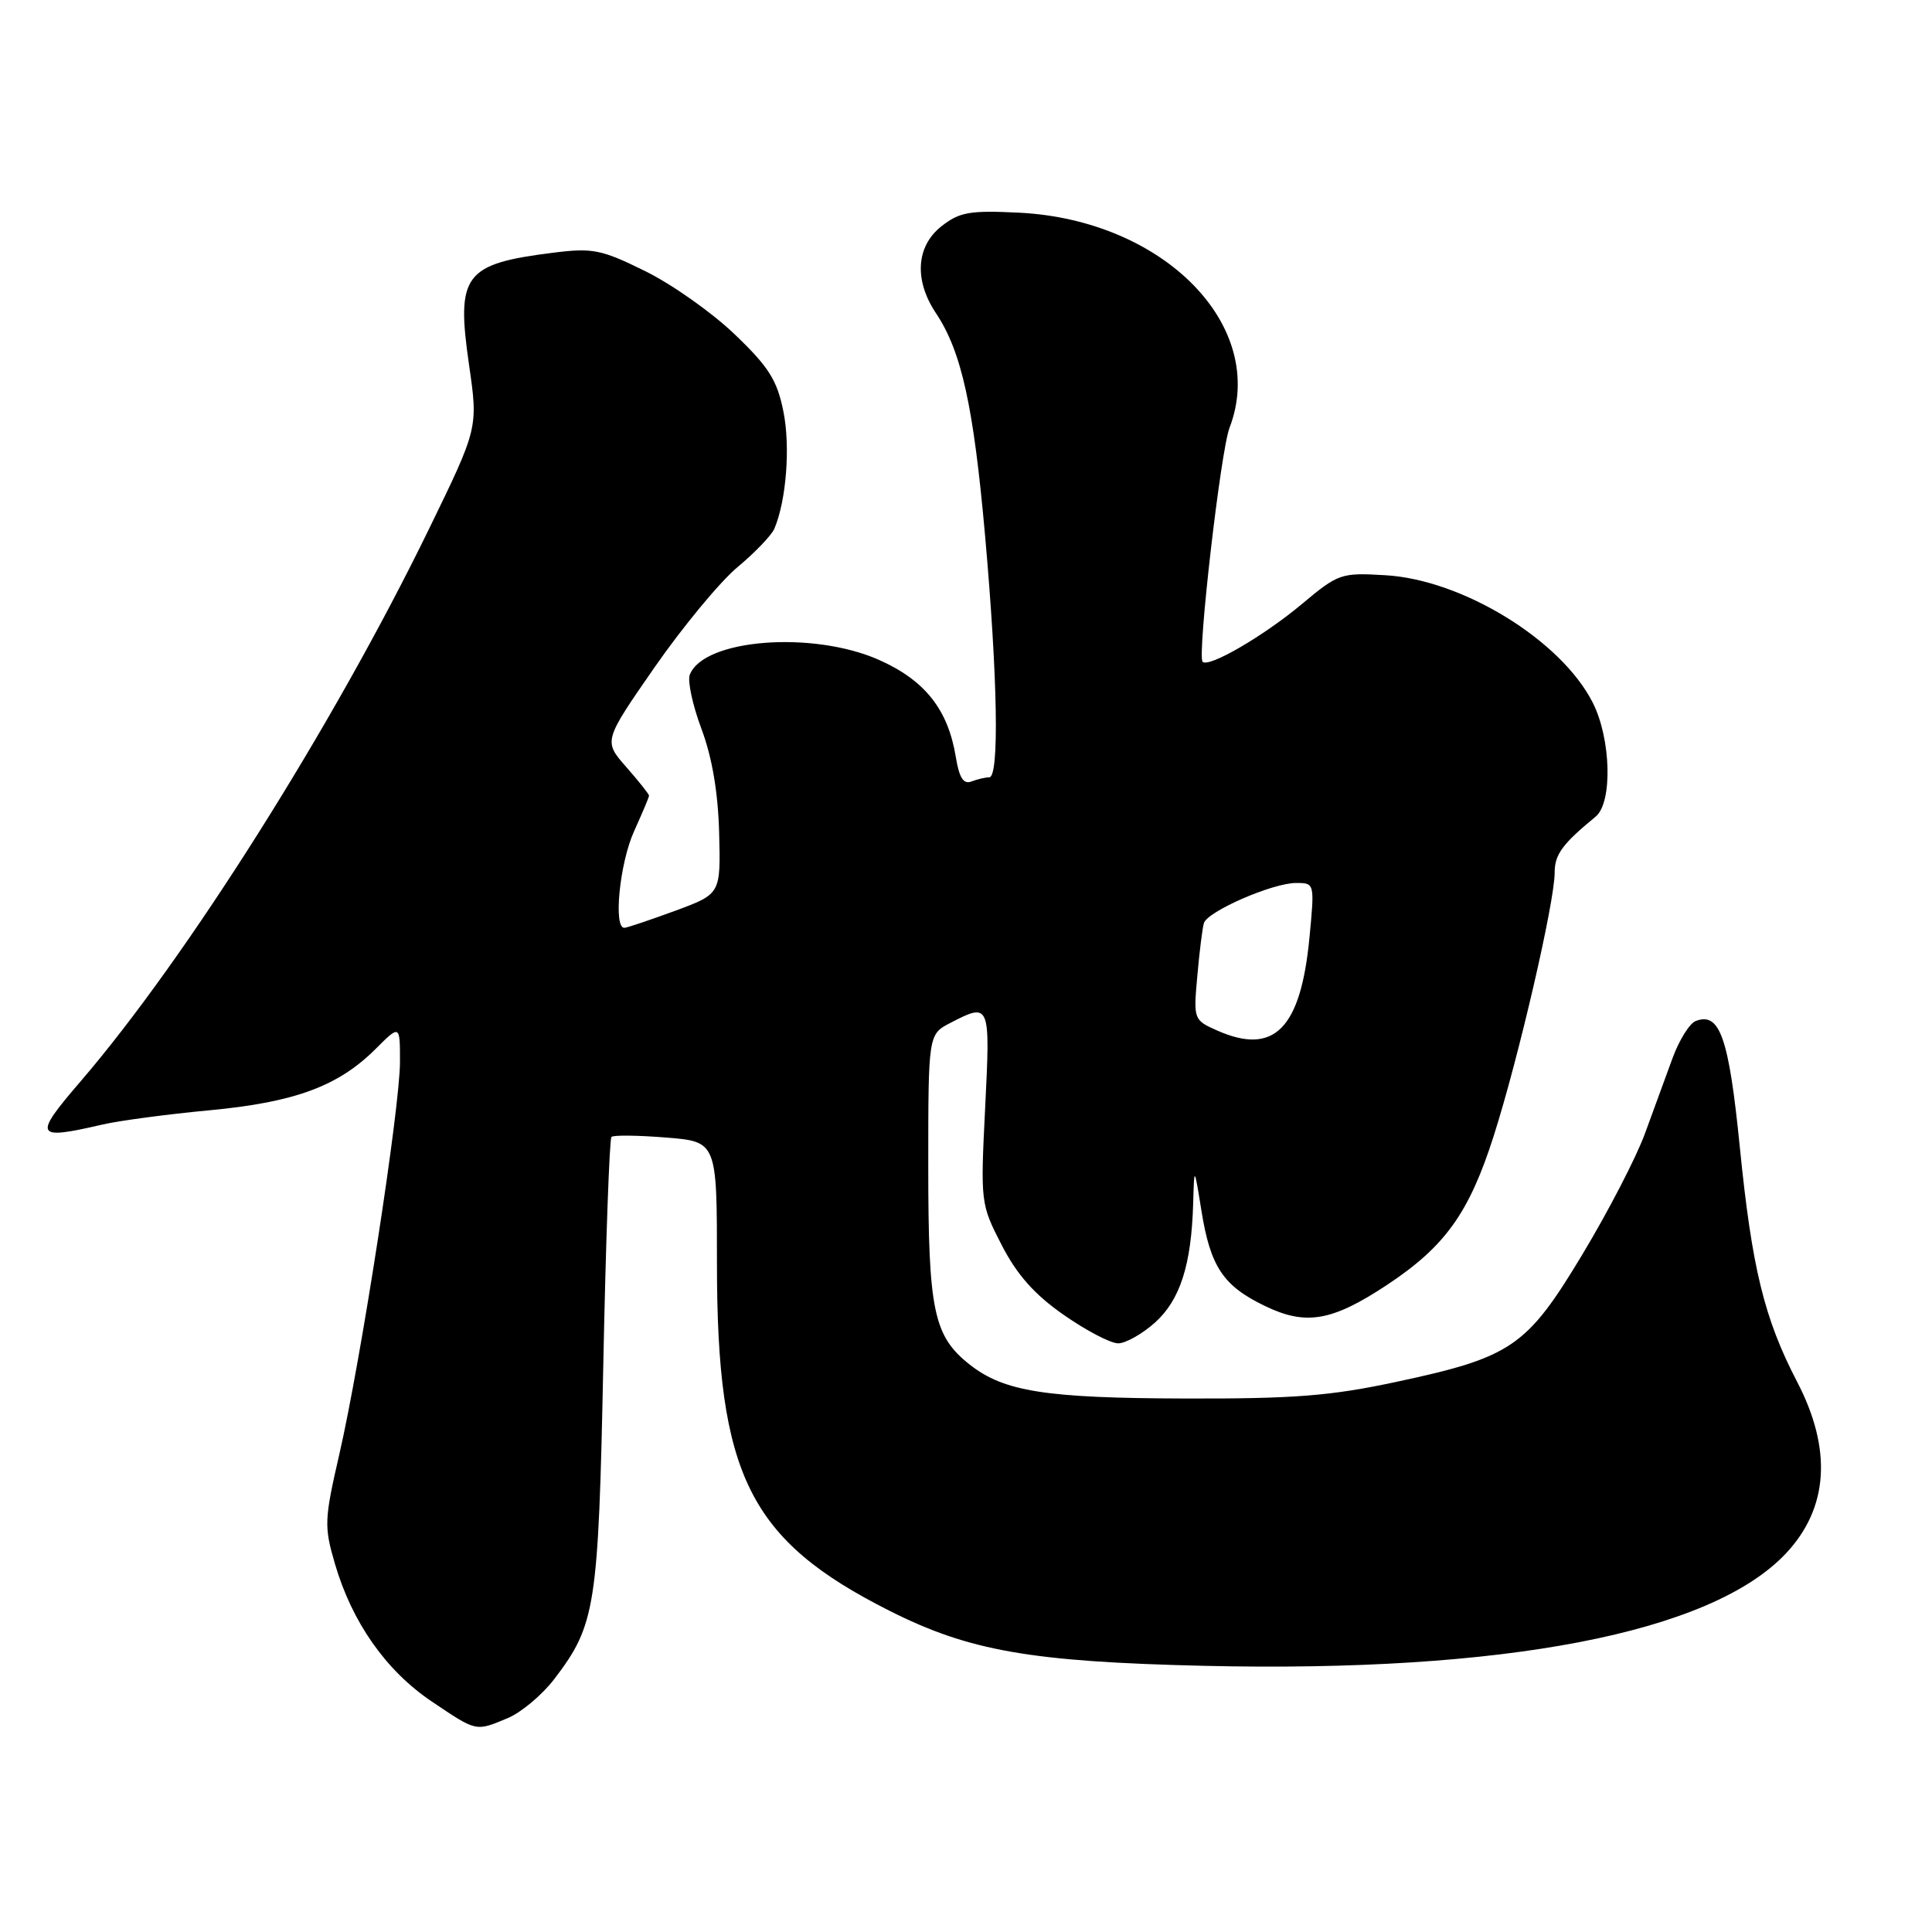 <?xml version="1.0" encoding="UTF-8" standalone="no"?>
<!DOCTYPE svg PUBLIC "-//W3C//DTD SVG 1.1//EN" "http://www.w3.org/Graphics/SVG/1.1/DTD/svg11.dtd" >
<svg xmlns="http://www.w3.org/2000/svg" xmlns:xlink="http://www.w3.org/1999/xlink" version="1.1" viewBox="0 0 256 256">
 <g >
 <path fill="currentColor"
d=" M 67.30 227.65 C 69.08 226.90 71.84 224.58 73.44 222.49 C 78.93 215.30 79.29 212.97 79.94 180.81 C 80.27 164.48 80.76 150.91 81.02 150.65 C 81.28 150.39 84.54 150.43 88.25 150.73 C 95.00 151.27 95.00 151.27 95.00 167.43 C 95.00 195.47 99.27 204.06 117.85 213.43 C 128.41 218.76 136.58 220.19 159.50 220.73 C 199.37 221.66 226.73 216.38 236.64 205.84 C 242.29 199.83 242.80 192.07 238.12 183.08 C 233.78 174.73 232.14 168.05 230.54 152.05 C 229.08 137.46 227.89 134.06 224.69 135.29 C 223.88 135.60 222.51 137.80 221.63 140.18 C 220.76 142.55 219.11 147.05 217.98 150.16 C 216.85 153.28 213.13 160.47 209.71 166.16 C 202.30 178.48 200.33 179.83 185.00 183.11 C 176.31 184.97 171.48 185.35 157.00 185.31 C 138.54 185.26 133.04 184.39 128.51 180.83 C 123.70 177.04 123.00 173.71 123.00 154.56 C 123.00 137.05 123.00 137.05 125.95 135.53 C 131.18 132.82 131.23 132.95 130.54 146.75 C 129.91 159.36 129.94 159.56 132.73 164.98 C 134.76 168.92 137.07 171.53 140.95 174.23 C 143.91 176.30 147.16 178.00 148.16 178.00 C 149.15 178.00 151.35 176.76 153.04 175.25 C 156.37 172.26 157.86 167.62 158.10 159.50 C 158.24 154.50 158.24 154.50 159.19 160.39 C 160.38 167.83 162.06 170.37 167.57 173.03 C 173.03 175.68 176.47 175.09 183.77 170.27 C 191.49 165.16 194.66 160.74 197.93 150.50 C 201.21 140.23 206.00 119.55 206.00 115.63 C 206.00 113.22 207.02 111.83 211.43 108.21 C 213.70 106.35 213.48 97.86 211.03 93.07 C 206.82 84.81 193.78 76.81 183.56 76.22 C 177.70 75.87 177.33 76.00 172.53 80.02 C 167.47 84.26 160.17 88.51 159.35 87.69 C 158.62 86.95 161.74 59.74 162.92 56.68 C 168.08 43.25 154.25 29.13 135.00 28.18 C 128.49 27.86 127.14 28.10 124.75 29.98 C 121.38 32.63 121.10 37.13 124.02 41.50 C 127.40 46.56 129.00 53.79 130.53 71.00 C 132.20 89.82 132.43 103.00 131.08 103.00 C 130.58 103.00 129.51 103.25 128.72 103.55 C 127.67 103.96 127.10 103.07 126.65 100.30 C 125.62 94.00 122.54 90.13 116.45 87.43 C 107.64 83.54 93.21 84.67 91.40 89.41 C 91.08 90.23 91.78 93.47 92.95 96.59 C 94.36 100.35 95.15 105.01 95.29 110.36 C 95.50 118.45 95.50 118.45 89.50 120.67 C 86.20 121.88 83.16 122.91 82.75 122.94 C 81.24 123.06 82.10 114.37 84.02 110.14 C 85.11 107.74 86.00 105.62 86.00 105.43 C 86.00 105.23 84.64 103.52 82.98 101.63 C 79.96 98.19 79.96 98.19 86.72 88.44 C 90.45 83.08 95.39 77.10 97.71 75.16 C 100.03 73.23 102.23 70.93 102.60 70.07 C 104.19 66.35 104.75 59.16 103.80 54.50 C 102.97 50.36 101.85 48.60 97.34 44.29 C 94.35 41.42 89.01 37.65 85.48 35.92 C 79.69 33.06 78.52 32.83 73.35 33.48 C 61.49 34.96 60.42 36.38 62.15 48.34 C 63.36 56.71 63.36 56.71 56.84 70.10 C 44.18 96.10 24.76 126.89 10.71 143.25 C 4.35 150.65 4.57 151.09 13.57 149.01 C 15.81 148.49 22.19 147.64 27.74 147.12 C 39.05 146.06 44.82 143.93 49.75 139.01 C 53.00 135.76 53.00 135.76 53.00 140.69 C 53.00 146.79 47.82 180.29 44.96 192.71 C 42.97 201.36 42.93 202.26 44.38 207.21 C 46.64 214.96 51.14 221.36 57.17 225.43 C 63.22 229.50 62.98 229.45 67.30 227.65 Z  M 161.31 136.56 C 158.16 135.16 158.13 135.10 158.65 129.33 C 158.93 126.12 159.33 122.97 159.52 122.32 C 160.00 120.76 168.61 117.00 171.73 117.00 C 174.20 117.00 174.20 117.02 173.51 124.25 C 172.35 136.33 168.83 139.88 161.31 136.56 Z "/>
</g>
</svg>